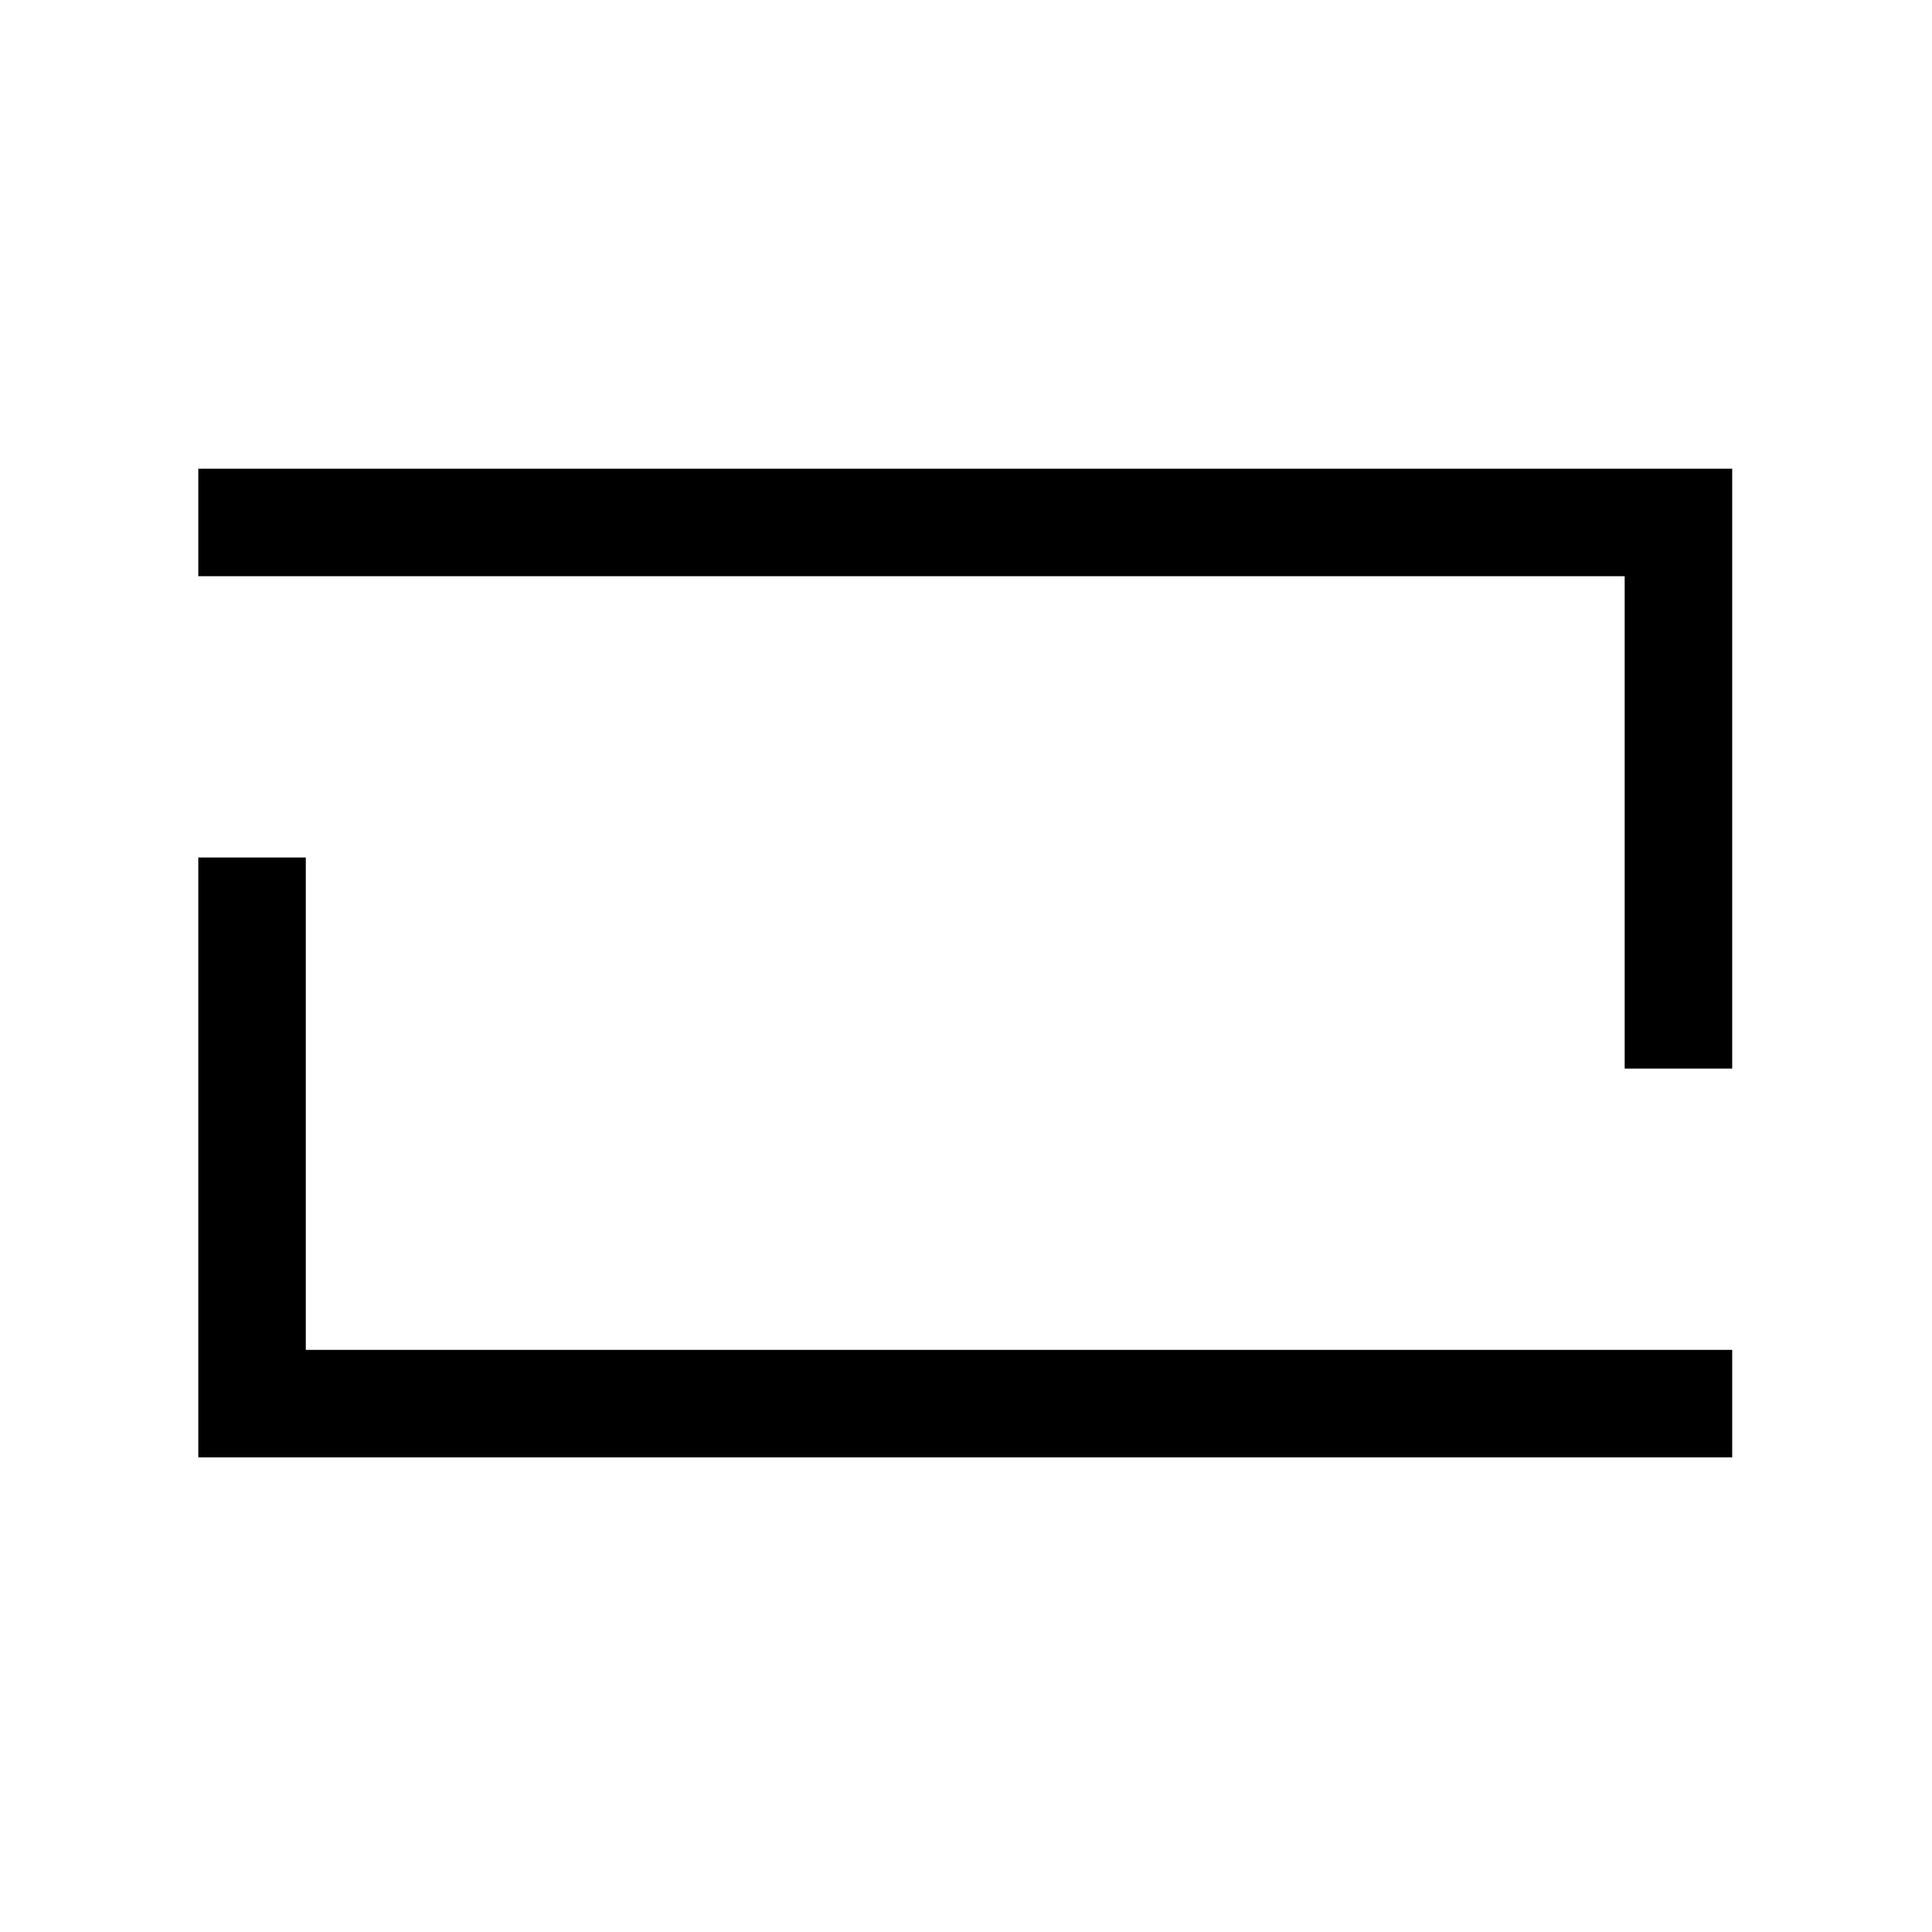 <svg xmlns="http://www.w3.org/2000/svg" width="512" height="512" viewBox="0 0 512 512">
  <defs>
    <style>
      .a {
        stroke: #000;
        stroke-width: 1px;
        fill-rule: evenodd;
        fill: #000;
      }
      @media (prefers-color-scheme: dark) {
    .a { fill: #f5f5f5 }
    }
    </style>
  </defs>
  <path class="a" d="M80.541,385.708H53.05V227.743H80.541V358.235H458.548v27.473H80.541ZM431.056,152.194H53.05V124.722h405.5V282.687H431.056V152.194Z"/>
</svg>
